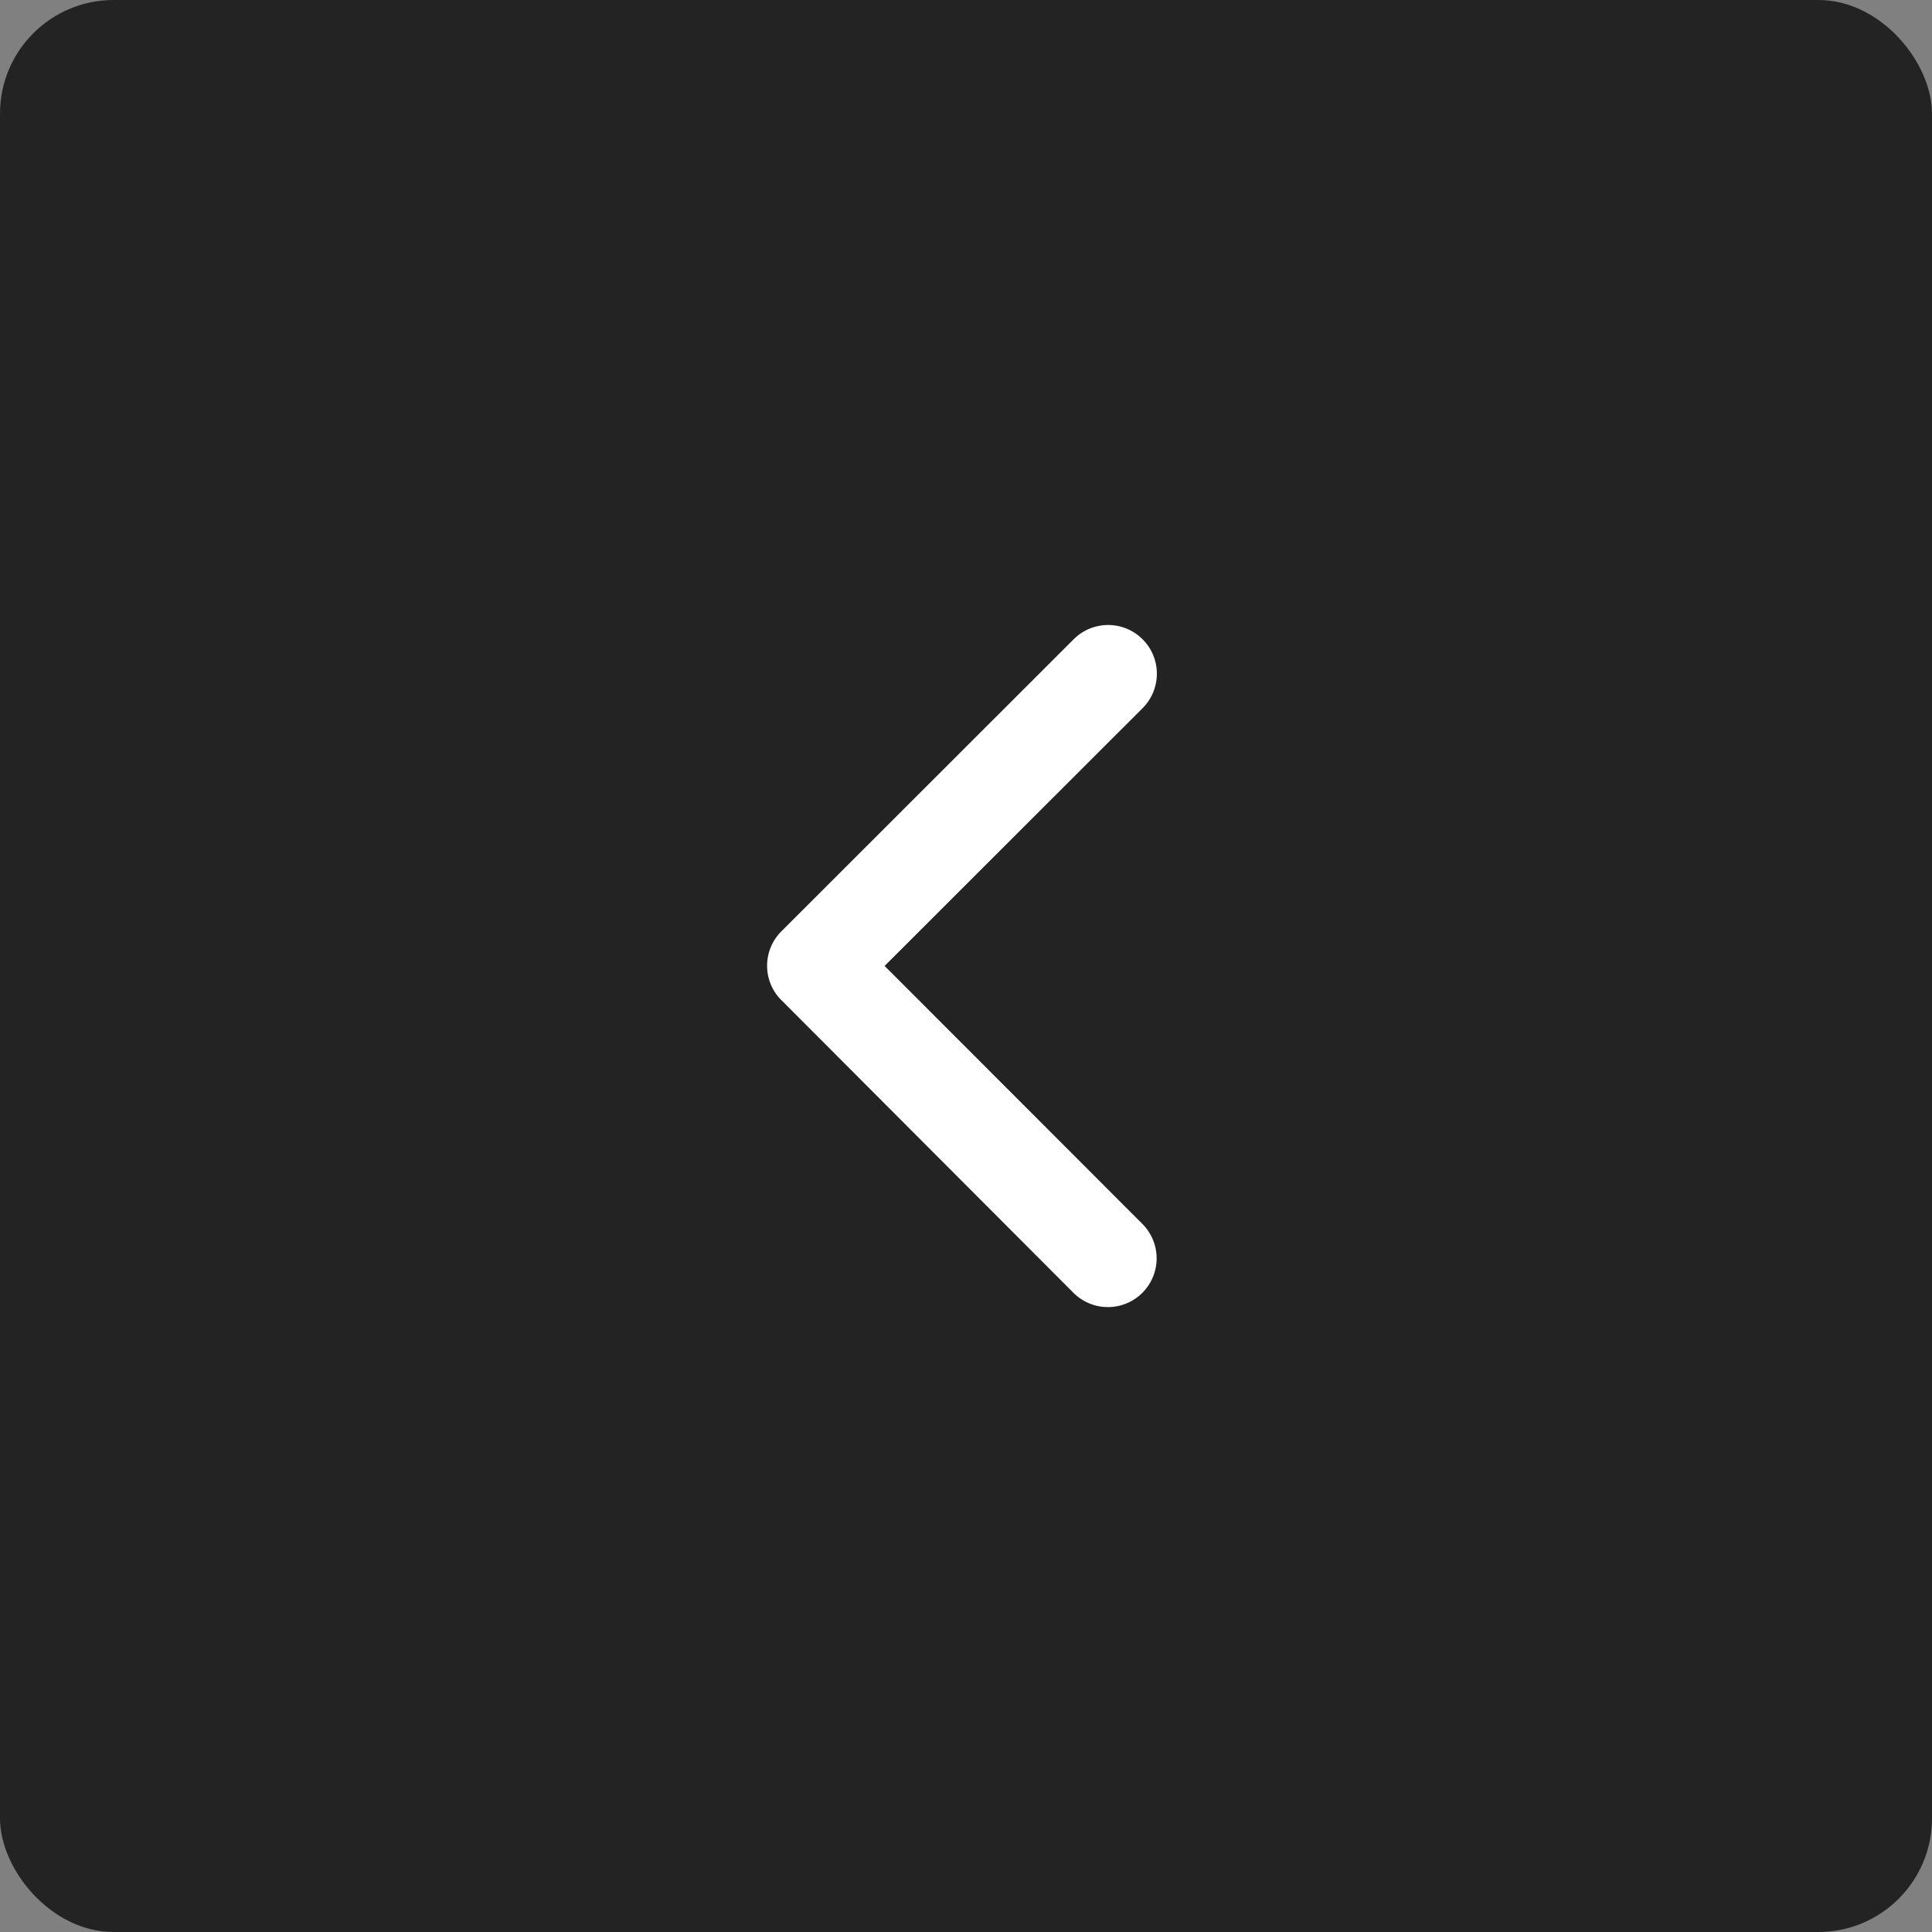<svg xmlns="http://www.w3.org/2000/svg" width="68" height="68" viewBox="0 0 68 68">
  <rect x="0" y="0" width="68" height="68" fill="#808080" stroke="none"/>
  <g id="Back" transform="translate(-140 -3576)">
    <rect id="Rettangolo_5756" data-name="Rettangolo 5756" width="68" height="68" rx="4" transform="translate(140 3576)" fill="#232323"/>
    <path id="Icon_ionic-ios-arrow-back" data-name="Icon ionic-ios-arrow-back" d="M15.387,18.191l9.081-9.074a1.715,1.715,0,1,0-2.429-2.422L11.75,16.976a1.712,1.712,0,0,0-.05,2.365L22.031,29.694a1.715,1.715,0,1,0,2.429-2.422Z" transform="translate(155.749 3591.807)" fill="#fff"/>
  </g>
</svg>
